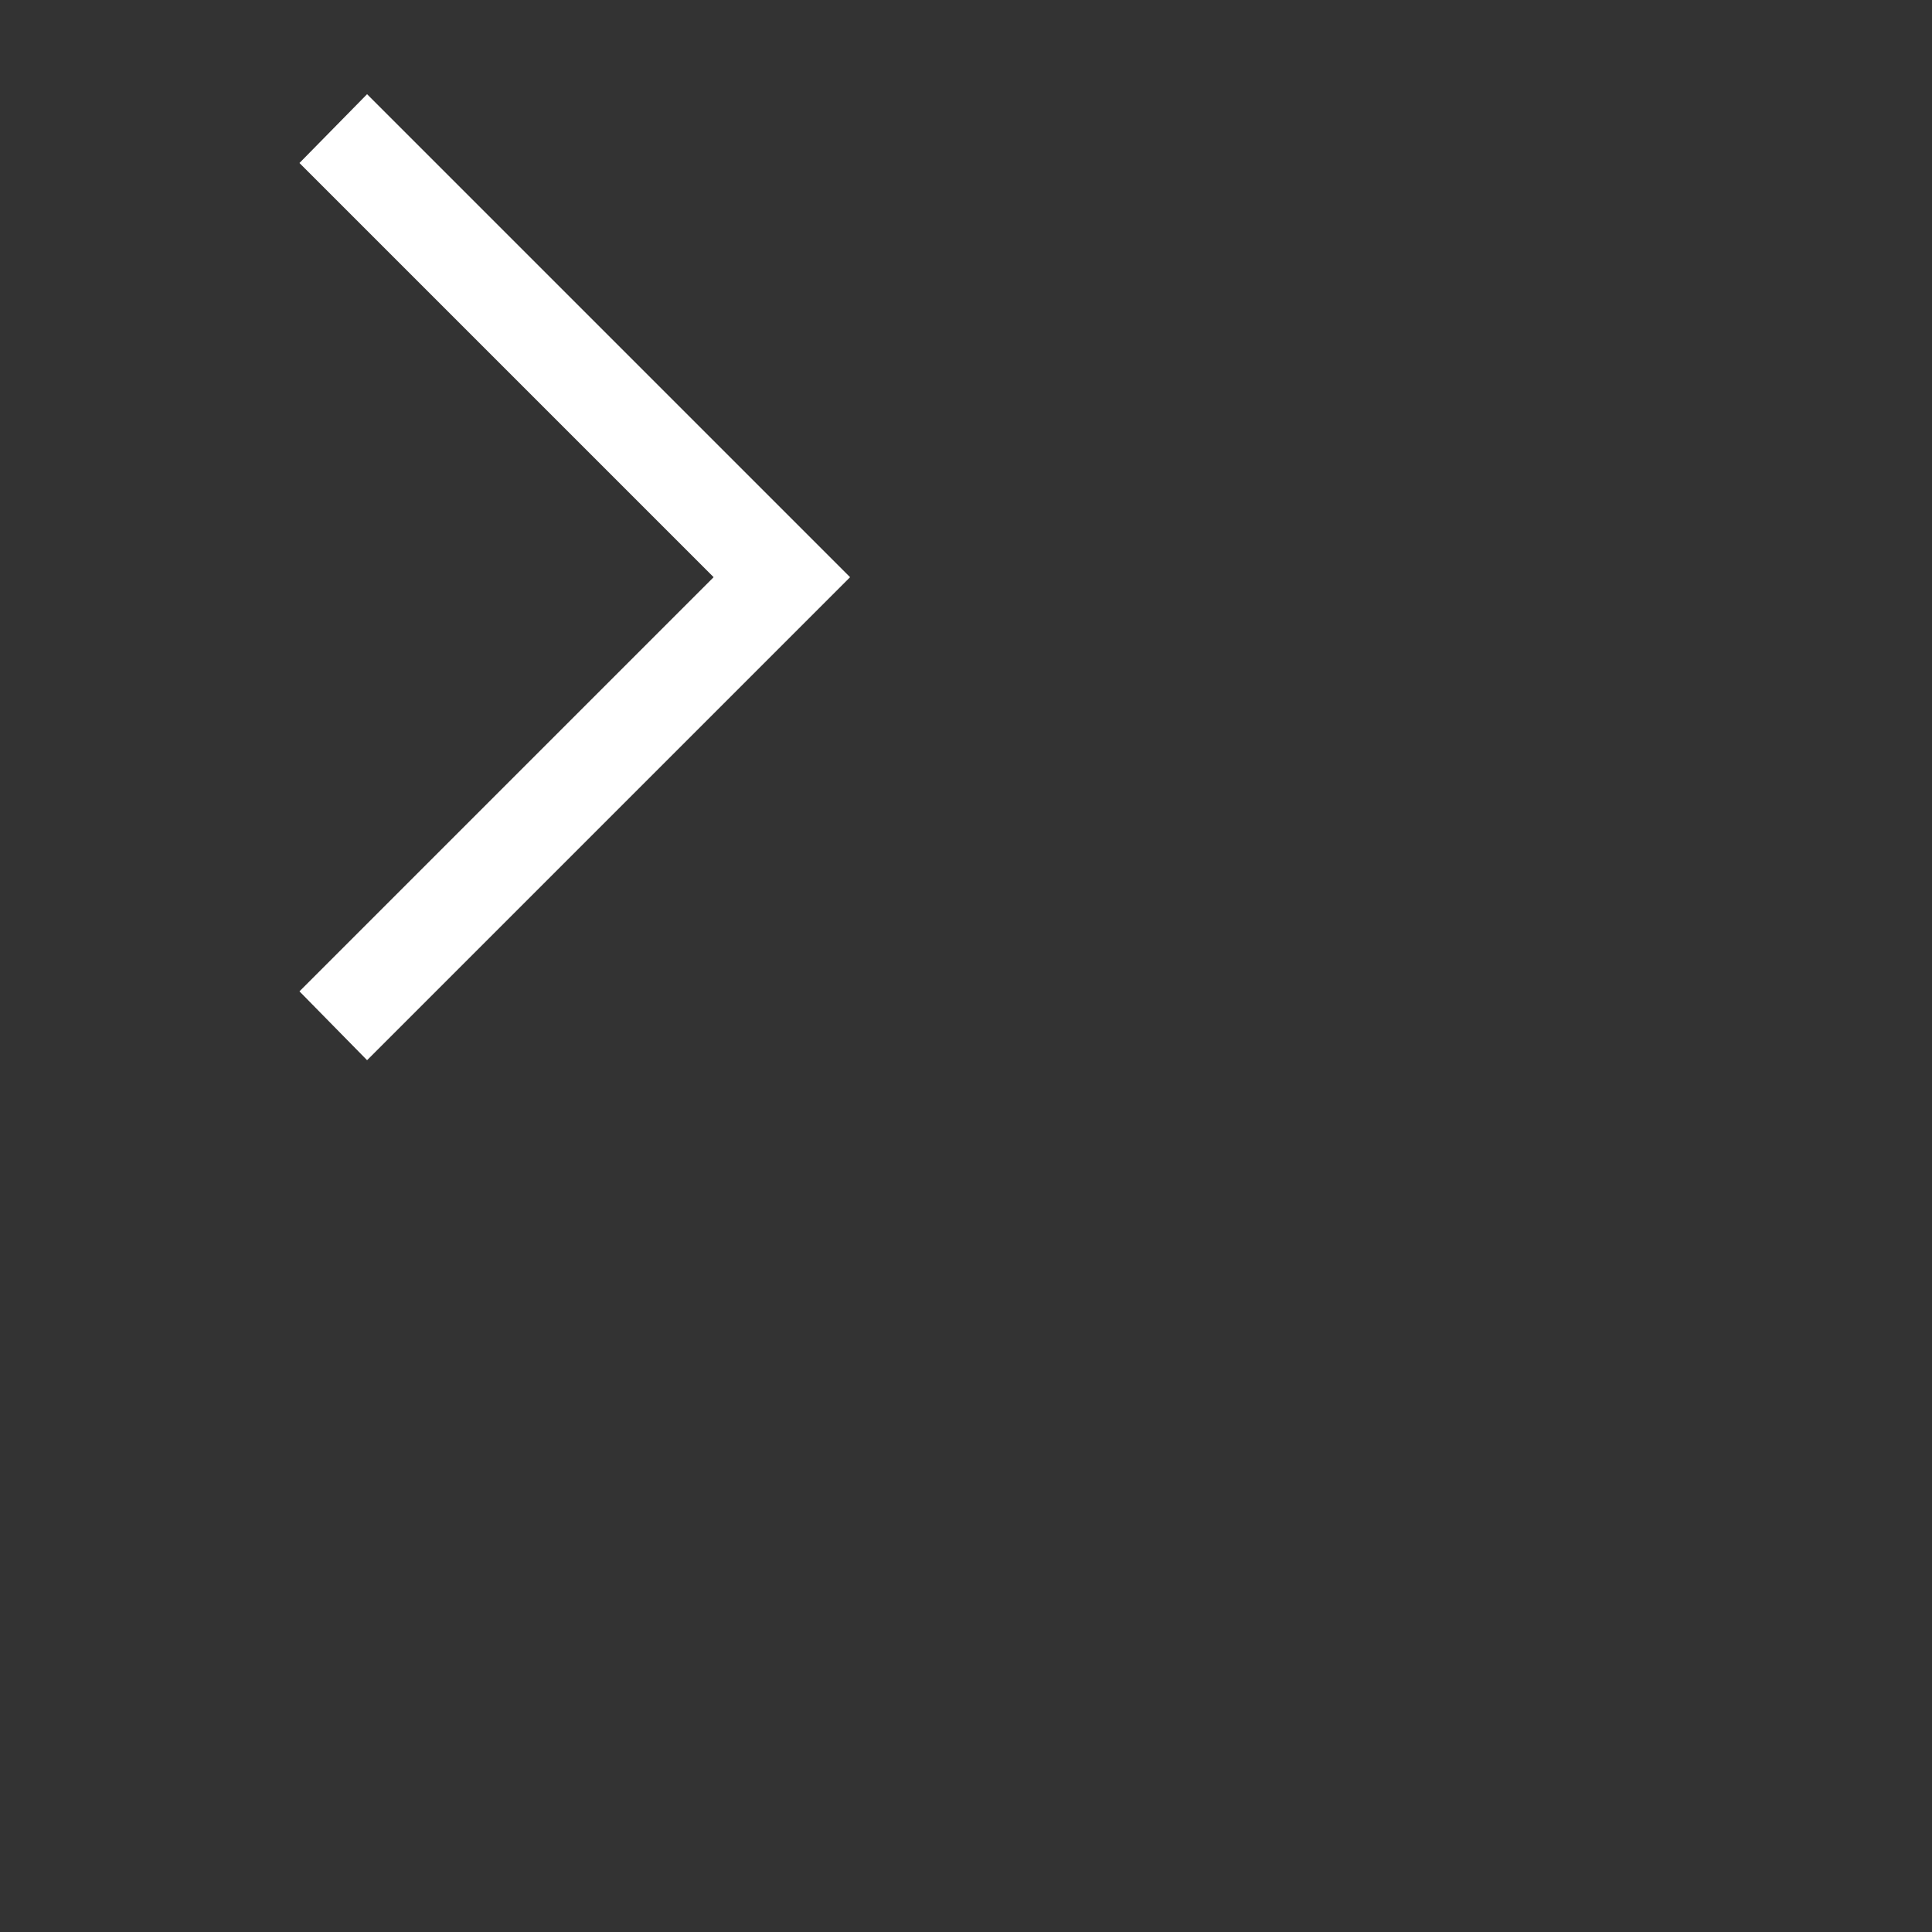 <svg xmlns="http://www.w3.org/2000/svg" fill="white" height="80" width="80"><rect width="100%" height="100%" fill="#333333" stroke="none"/><path d="M15.2 43.9 12.4 41.05 29.55 23.9 12.4 6.75 15.2 3.9 35.2 23.9Z"/></svg>